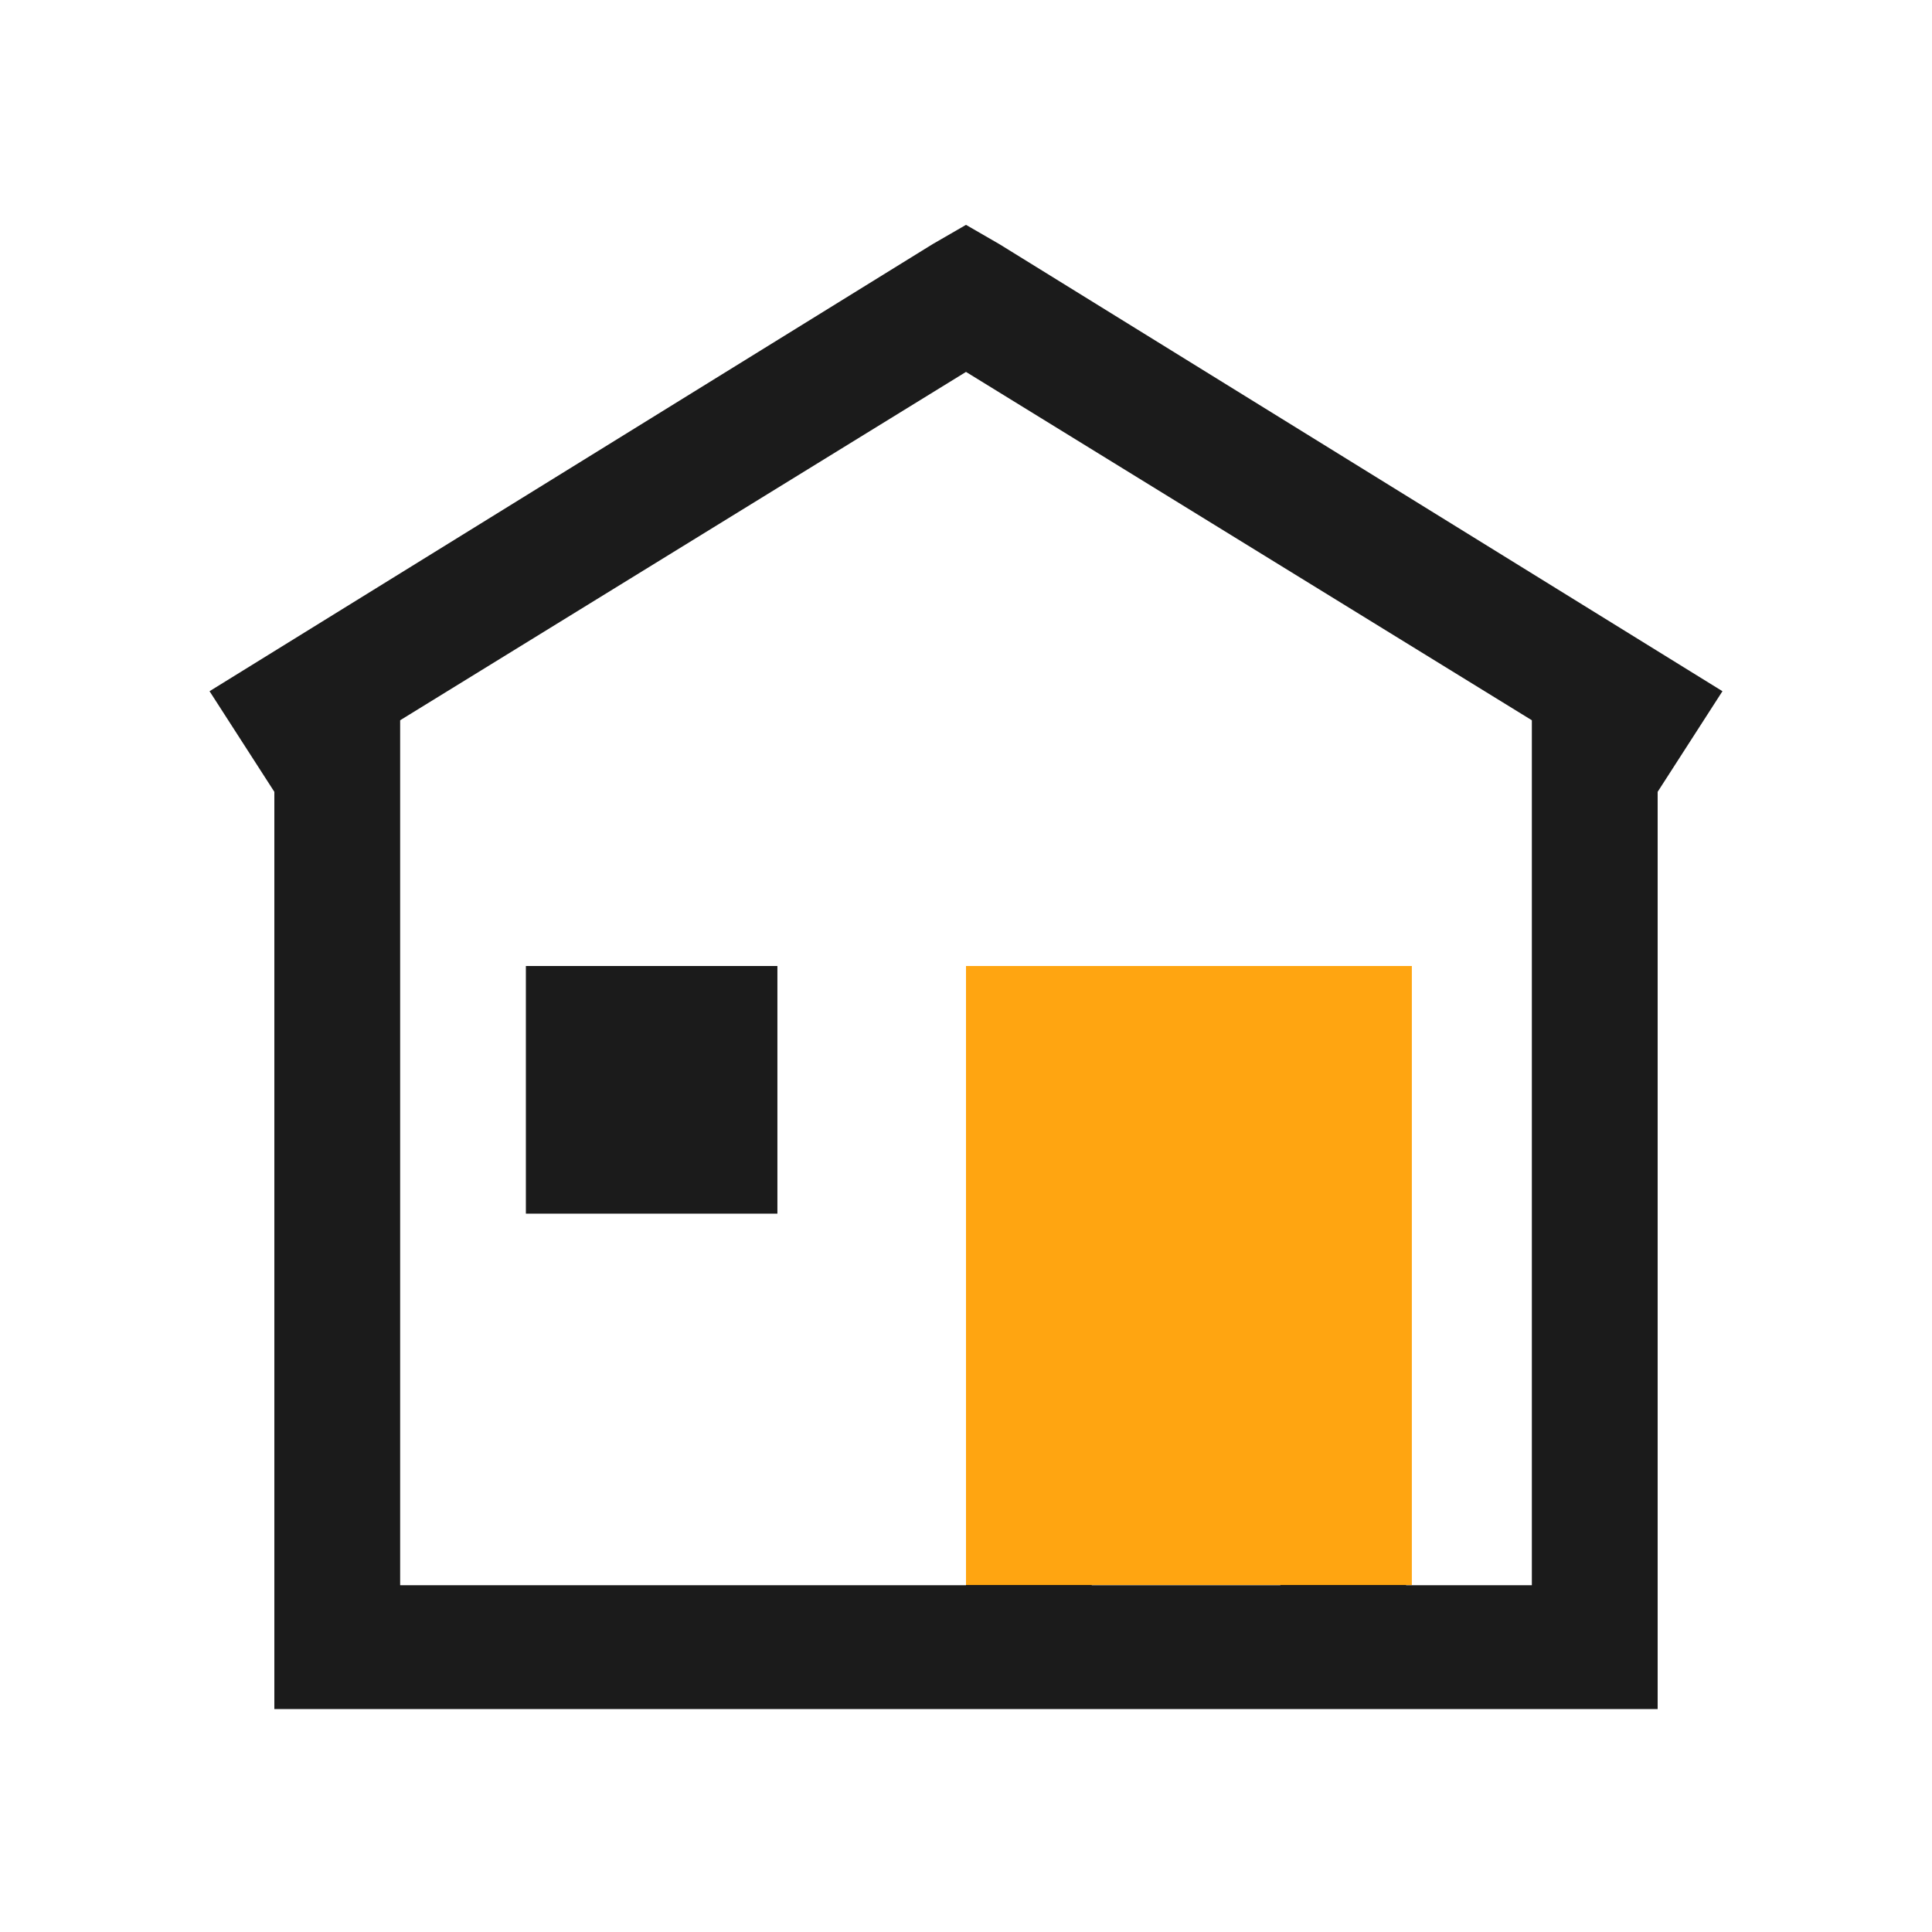 <?xml version="1.0" encoding="UTF-8"?>
<svg width="26px" height="26px" viewBox="0 0 26 26" version="1.1" xmlns="http://www.w3.org/2000/svg" xmlns:xlink="http://www.w3.org/1999/xlink">
    <!-- Generator: Sketch 52.5 (67469) - http://www.bohemiancoding.com/sketch -->
    <title>Artboard</title>
    <desc>Created with Sketch.</desc>
    <g id="Artboard" stroke="none" stroke-width="1" fill="none" fill-rule="evenodd">
        <g id="icon" transform="translate(2, 3)">
            <path d="M11,0.026 L10.55,0.286 L0.82,6.302 L1.692,7.656 L1.692,20 L20.308,20 L20.308,7.656 L21.18,6.302 L11.45,0.286 L11,0.026 Z M11,2.005 L18.615,6.693 L18.615,18.333 L16.923,18.333 L16.923,10 L11,10 L11,18.333 L3.385,18.333 L3.385,6.693 L11,2.005 Z M5.077,10 L5.077,13.333 L8.462,13.333 L8.462,10 L5.077,10 Z M12.692,11.667 L15.231,11.667 L15.231,18.333 L12.692,18.333 L12.692,11.667 Z" id="Shape" fill="#1B1B1B"></path>
            <rect id="Rectangle" fill="#FFA511" x="11" y="10" width="6" height="8.33"></rect>
        </g>
    </g>
</svg>